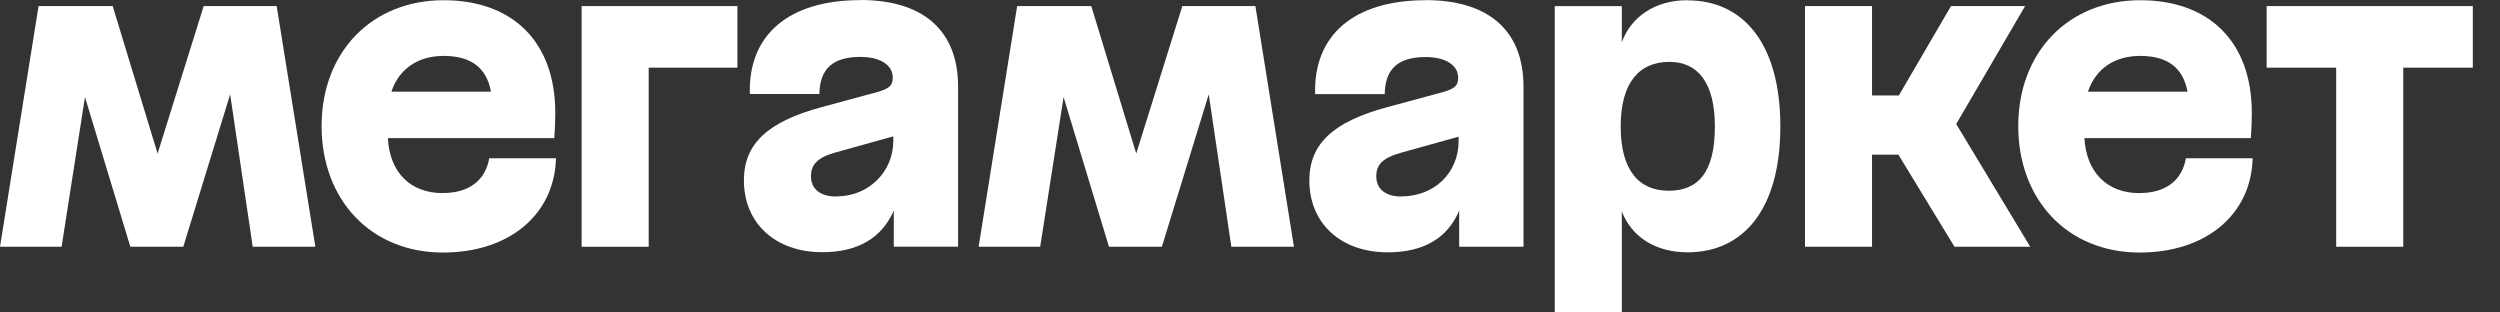 <svg width="80" height="10" viewBox="0 0 80 10" fill="none" xmlns="http://www.w3.org/2000/svg">
<rect x="0" y="0" width="80" height="10" fill="#333333" stroke="none"/>
<path d="M18.612 7.896H20.758V2.165H23.597V0.195H18.612V7.896Z" fill="white"/>
<path d="M14.196 1.789C15.057 1.789 15.568 2.154 15.711 2.933H12.525C12.769 2.205 13.371 1.789 14.196 1.789ZM14.174 6.18C13.123 6.18 12.47 5.511 12.412 4.421H17.736C17.736 4.421 17.769 4.026 17.769 3.617C17.769 1.307 16.378 0.007 14.196 0.007C11.893 0.007 10.291 1.669 10.291 4.033C10.291 6.398 11.871 8.081 14.174 8.081C16.309 8.081 17.743 6.857 17.791 5.065H15.656C15.532 5.771 15.01 6.177 14.174 6.177" fill="white"/>
<path d="M72.532 0.195V2.165H74.758V7.896H76.904V2.165H79.13V0.195H72.532Z" fill="white"/>
<path d="M6.518 0.195L5.043 4.913L3.606 0.195H1.234L0 7.896H1.971L2.719 3.106L4.171 7.896H5.865L7.365 3.019L8.087 7.896H10.091L8.854 0.195H6.518Z" fill="white"/>
<path d="M26.765 6.289C26.221 6.289 25.951 6.025 25.951 5.641C25.951 5.279 26.141 5.047 26.728 4.881L28.586 4.363V4.504C28.586 5.496 27.801 6.285 26.765 6.285M27.531 0.004C25.239 0.004 23.937 1.115 23.995 3.009H26.221C26.232 2.205 26.644 1.821 27.535 1.821C28.17 1.821 28.568 2.085 28.568 2.48C28.568 2.734 28.469 2.831 28.079 2.944L26.287 3.429C24.575 3.892 23.805 4.595 23.805 5.771C23.805 7.147 24.816 8.07 26.309 8.07C27.465 8.07 28.221 7.607 28.601 6.738V7.893H30.659V2.773C30.659 0.912 29.469 0 27.531 0" fill="white"/>
<path d="M64.803 0.195H62.431L60.763 3.055H59.905V0.195H57.76V7.896H59.905V4.949H60.748L62.544 7.896H64.967L62.599 3.968L64.803 0.195Z" fill="white"/>
<path d="M44.844 6.289C44.311 6.289 44.041 6.025 44.041 5.641C44.041 5.279 44.231 5.058 44.819 4.891L46.676 4.374V4.504C46.676 5.55 45.884 6.285 44.84 6.285L44.844 6.289ZM45.621 0.007C43.33 0.007 42.027 1.119 42.085 3.012H44.311C44.322 2.208 44.734 1.825 45.625 1.825C46.26 1.825 46.661 2.089 46.661 2.484C46.661 2.737 46.563 2.835 46.172 2.947L44.38 3.432C42.669 3.896 41.899 4.598 41.899 5.775C41.899 7.151 42.91 8.074 44.402 8.074C45.559 8.074 46.315 7.625 46.694 6.741V7.896H48.752V2.777C48.752 0.916 47.563 0.004 45.625 0.004" fill="white"/>
<path d="M53.398 6.104C52.442 6.104 51.862 5.445 51.862 4.048C51.862 2.65 52.449 1.98 53.42 1.98C54.333 1.98 54.876 2.65 54.876 4.048C54.876 5.5 54.354 6.104 53.395 6.104H53.398ZM54 0.007C52.971 0.007 52.201 0.525 51.898 1.351V0.196H49.752V10H51.898V6.767C52.216 7.585 52.982 8.074 54 8.074C55.781 8.074 56.971 6.709 56.971 4.048C56.971 1.387 55.781 0.011 54 0.011" fill="white"/>
<path d="M37.834 0.195L36.359 4.913L34.921 0.195H32.549L31.316 7.896H33.286L34.035 3.106L35.487 7.896H37.18L38.68 3.019L39.403 7.896H41.406L40.173 0.195H37.834Z" fill="white"/>
<path d="M68.485 1.789C69.347 1.789 69.857 2.154 70 2.933H66.814C67.058 2.205 67.66 1.789 68.485 1.789ZM68.463 6.18C67.423 6.18 66.763 5.511 66.701 4.421H72.025C72.025 4.421 72.058 4.026 72.058 3.617C72.058 1.307 70.668 0.007 68.489 0.007C66.186 0.007 64.584 1.669 64.584 4.033C64.584 6.398 66.164 8.081 68.467 8.081C70.602 8.081 72.04 6.857 72.084 5.065H69.949C69.825 5.771 69.303 6.177 68.471 6.177" fill="white"/>
</svg>
